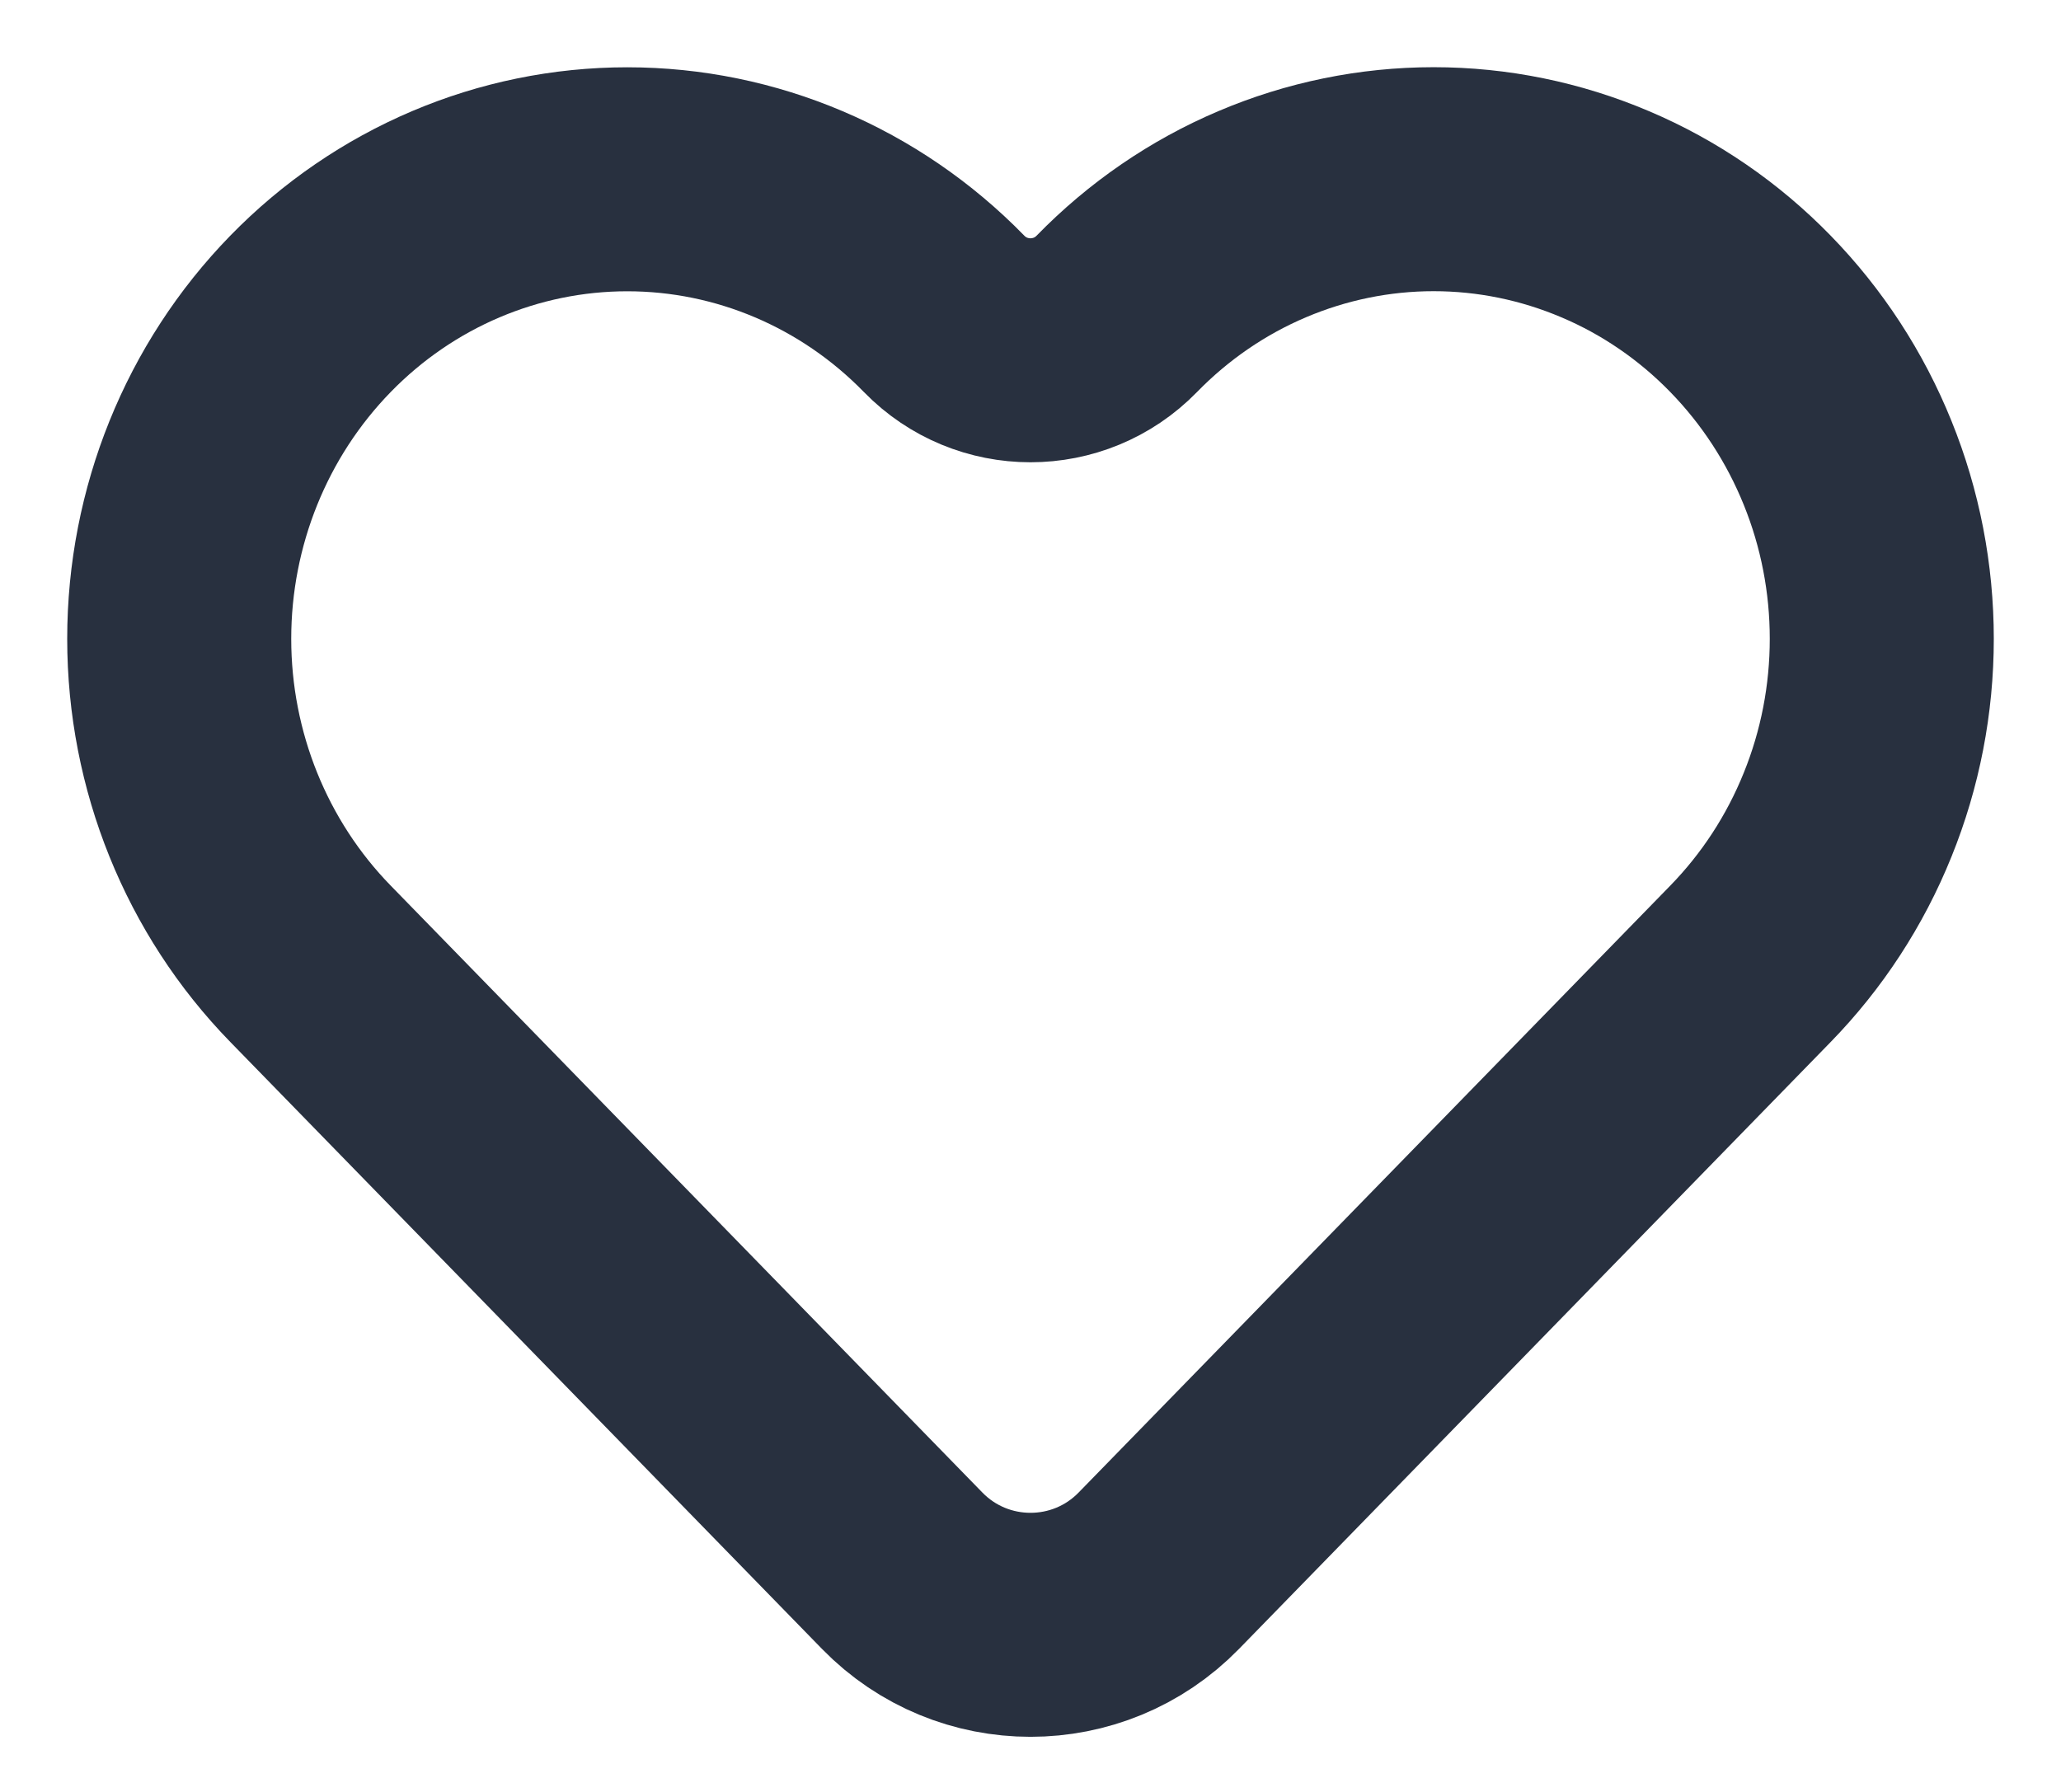 <svg width="23" height="20" viewBox="0 0 23 20" fill="none" xmlns="http://www.w3.org/2000/svg">
<path d="M19.535 3.503C19.071 3.026 18.52 2.648 17.913 2.391C17.306 2.133 16.656 2 15.999 2C15.342 2 14.692 2.133 14.085 2.391C13.479 2.648 12.928 3.026 12.463 3.503V3.503C11.935 4.045 11.064 4.045 10.536 3.503V3.503C9.598 2.541 8.327 2.001 7 2.001C5.674 2.001 4.402 2.541 3.465 3.503C2.527 4.465 2 5.77 2 7.13C2 8.491 2.527 9.795 3.465 10.757L10.068 17.531C10.853 18.336 12.147 18.336 12.932 17.531L19.535 10.757C19.999 10.281 20.368 9.716 20.619 9.093C20.871 8.471 21 7.804 21 7.13C21 6.456 20.871 5.789 20.619 5.167C20.368 4.545 19.999 3.979 19.535 3.503Z" stroke="#28303F" stroke-width="2.5" stroke-linecap="round" stroke-linejoin="round"/>
</svg>
